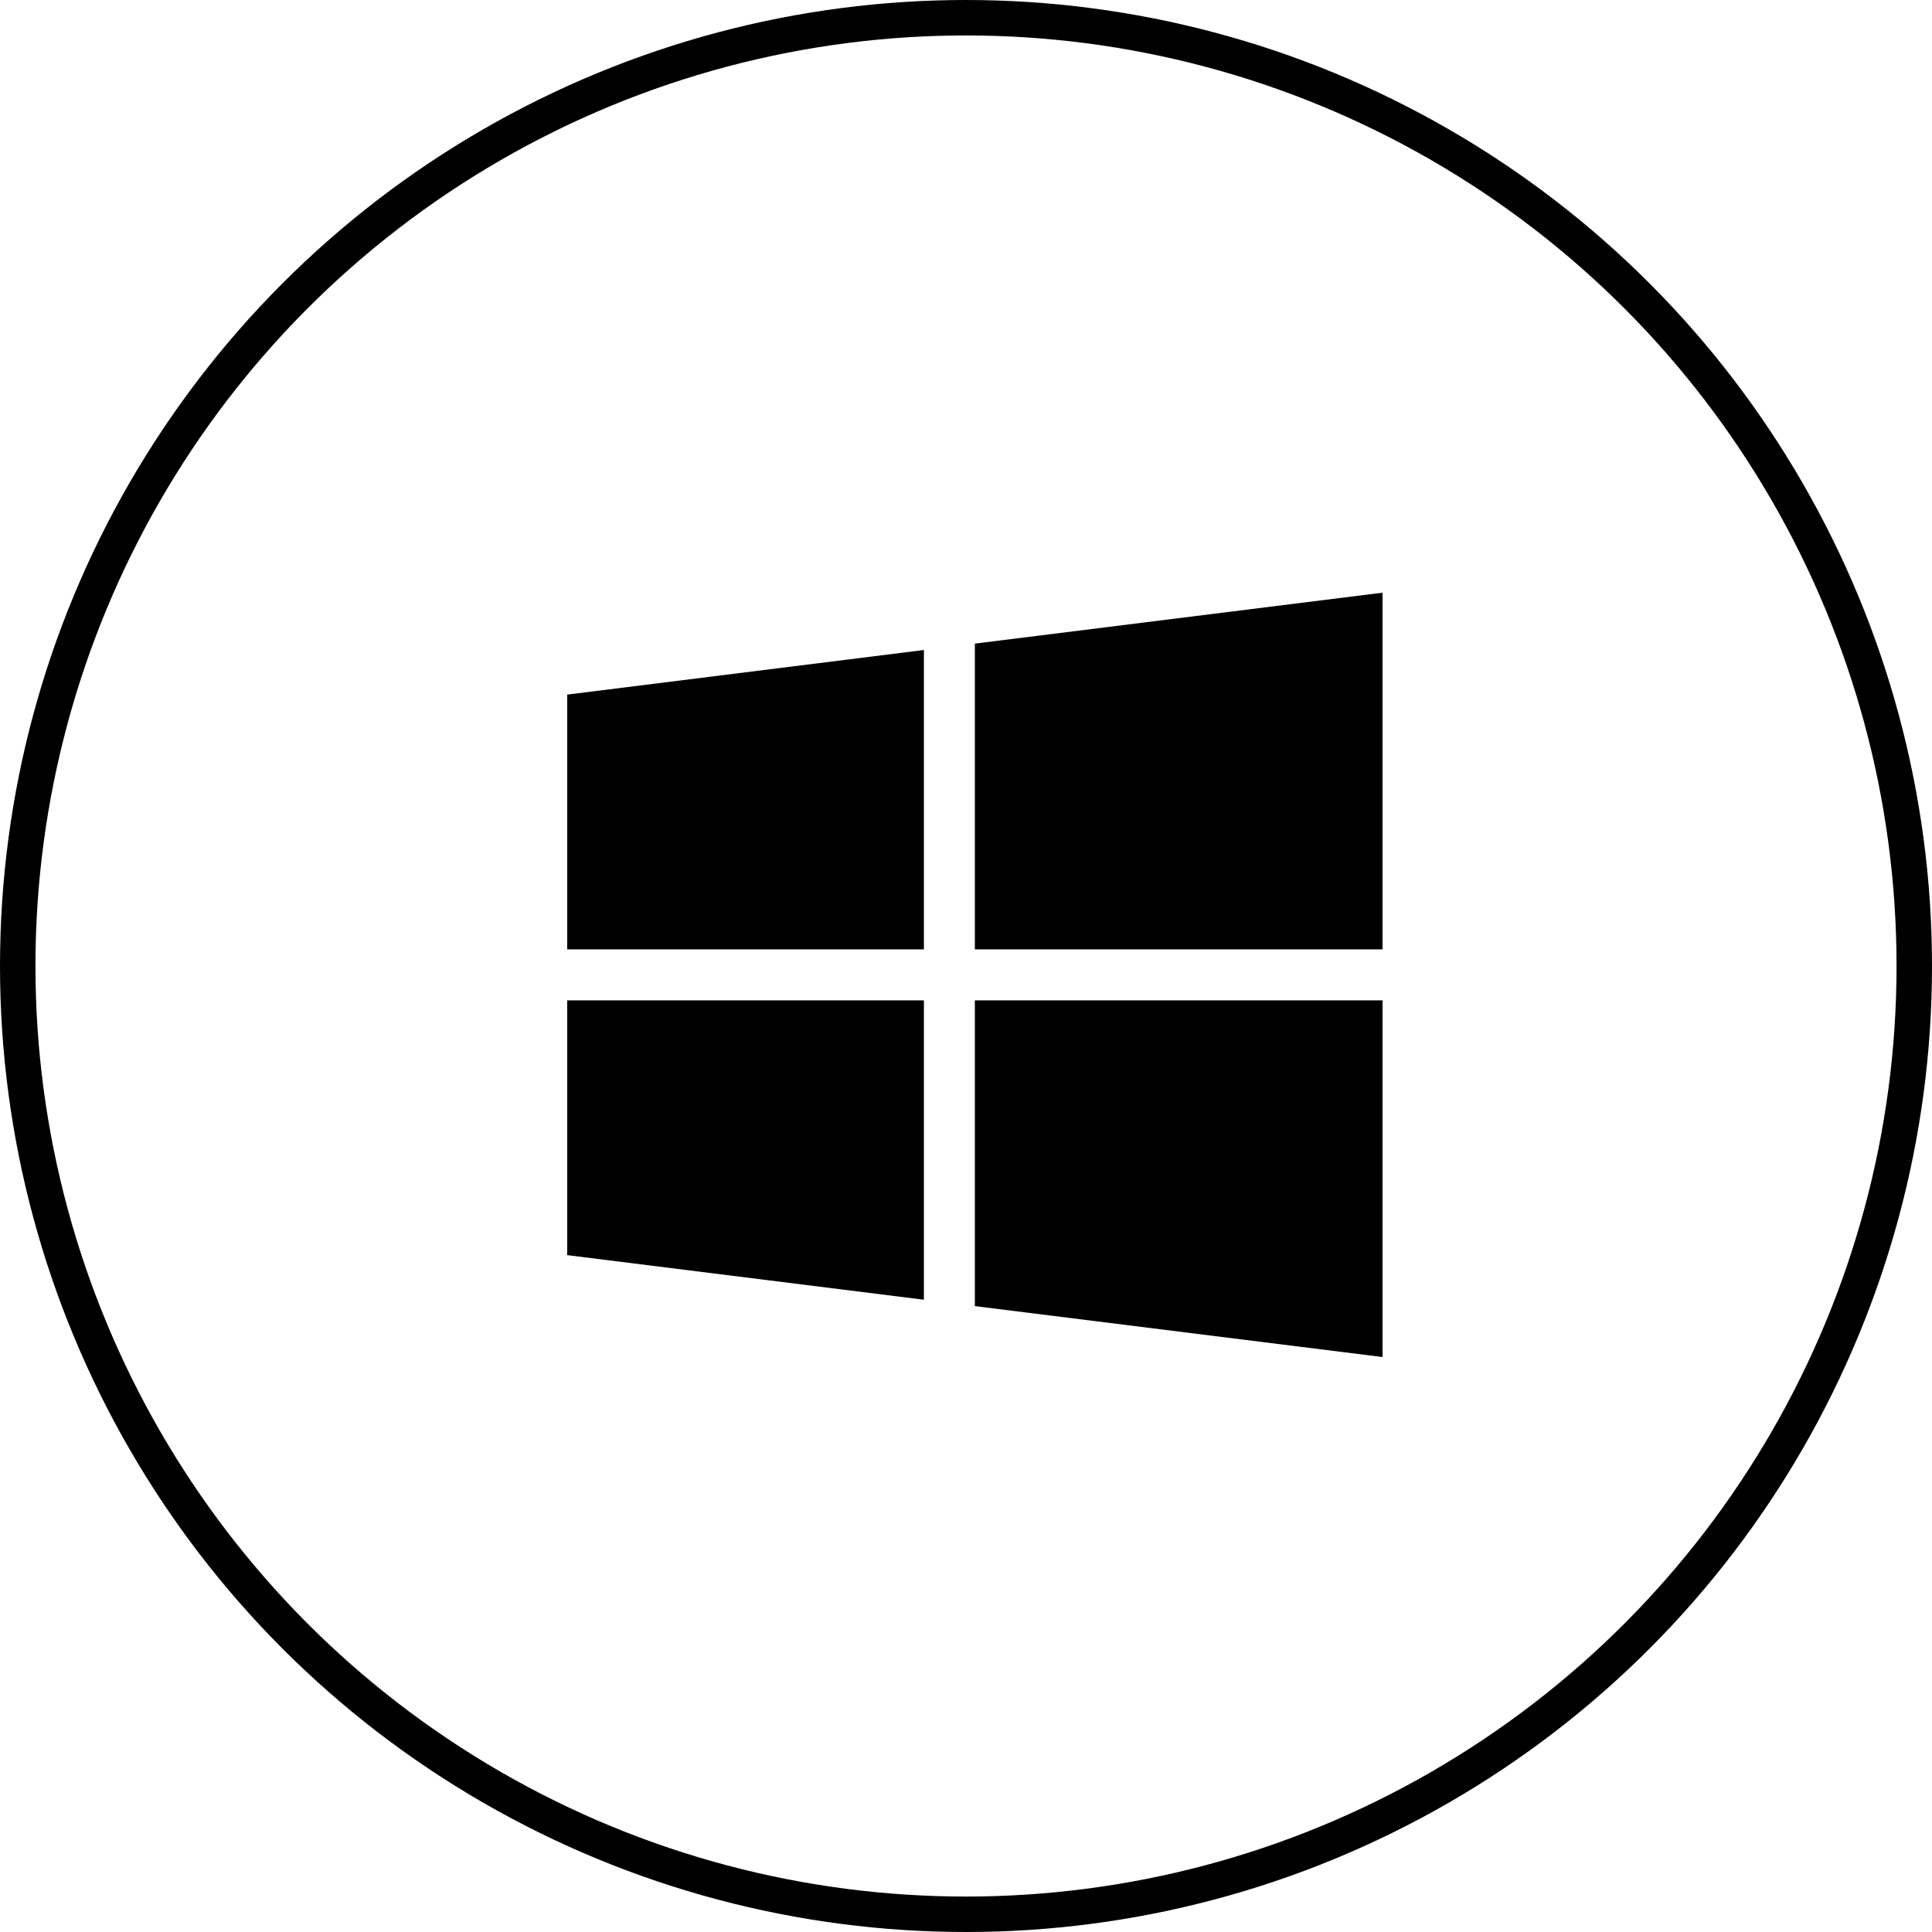 <svg width="109" height="109" viewBox="0 0 109 109" fill="none" xmlns="http://www.w3.org/2000/svg">
<path d="M32 39.188V53.562H52.125V36.672L32 39.188Z" fill="black"/>
<path d="M55 36.312V53.562H78V33.438L55 36.312Z" fill="black"/>
<path d="M55 56.438V73.688L78 76.562V56.438H55Z" fill="black"/>
<path d="M32 56.438V70.812L52.125 73.328V56.438H32Z" fill="black"/>
<circle cx="54.5" cy="54.5" r="53.5" stroke="black" stroke-width="2"/>
</svg>
